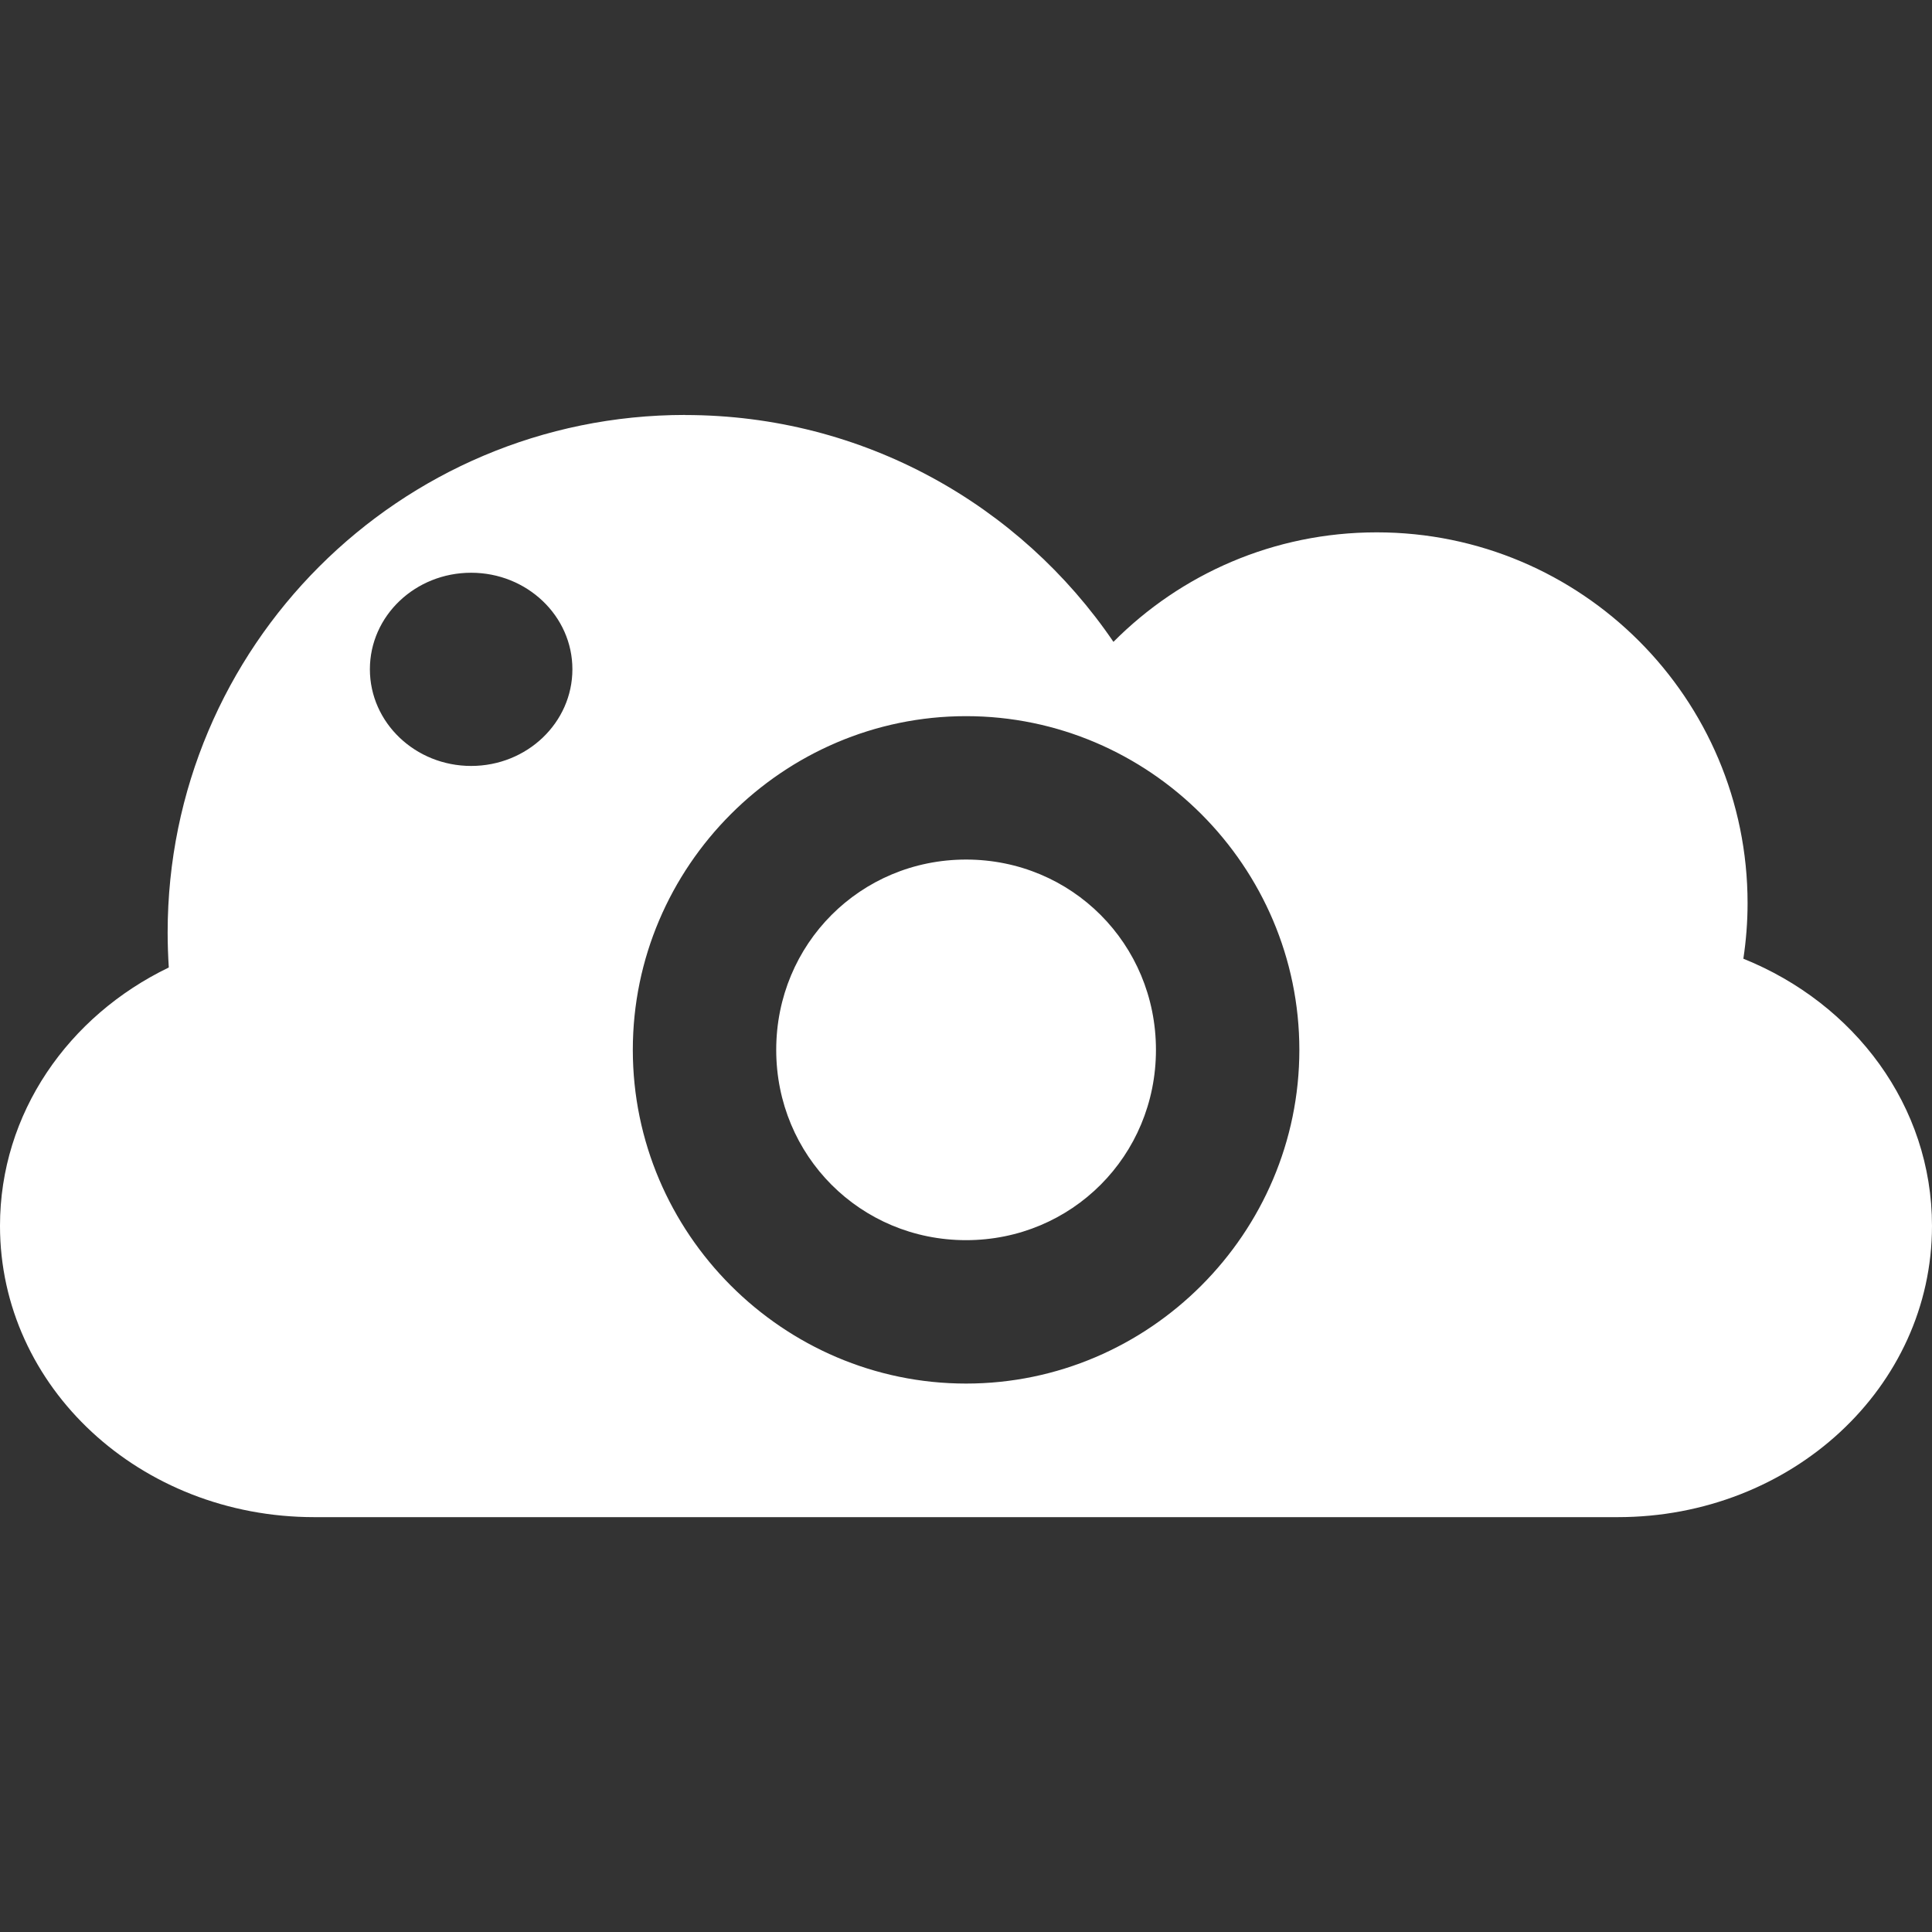 <?xml version="1.0" encoding="UTF-8" standalone="no"?>
<!-- Created with Inkscape (http://www.inkscape.org/) -->

<svg
   xmlns:osb="http://www.openswatchbook.org/uri/2009/osb"
   xmlns:dc="http://purl.org/dc/elements/1.1/"
   xmlns:cc="http://creativecommons.org/ns#"
   xmlns:rdf="http://www.w3.org/1999/02/22-rdf-syntax-ns#"
   xmlns:svg="http://www.w3.org/2000/svg"
   xmlns="http://www.w3.org/2000/svg"
   xmlns:sodipodi="http://sodipodi.sourceforge.net/DTD/sodipodi-0.dtd"
   xmlns:inkscape="http://www.inkscape.org/namespaces/inkscape"
   width="22"
   height="22"
   id="svg2987"
   version="1.1"
   inkscape:version="0.48.3.1 r9886"
   sodipodi:docname="trayicon_uploading_mac.svg"
   inkscape:export-filename="/home/justin/Sites/screencloud/app/webroot/img/screencloud-logo-newb.png"
   inkscape:export-xdpi="21.280001"
   inkscape:export-ydpi="21.280001">
  <rect width="100%" height="100%" fill="#333333" stroke="none"/>
  <defs
     id="defs2989">
    <linearGradient
       id="linearGradient3794"
       osb:paint="solid">
      <stop
         style="stop-color:#ffffff;stop-opacity:1;"
         offset="0"
         id="stop3796" />
    </linearGradient>
  </defs>
  <sodipodi:namedview
     id="base"
     pagecolor="#ffffff"
     bordercolor="#666666"
     borderopacity="1.0"
     inkscape:pageopacity="0.0"
     inkscape:pageshadow="2"
     inkscape:zoom="22.627417"
     inkscape:cx="6.9421994"
     inkscape:cy="10.680276"
     inkscape:document-units="px"
     inkscape:current-layer="g3787"
     showgrid="false"
     inkscape:window-width="1855"
     inkscape:window-height="1056"
     inkscape:window-x="65"
     inkscape:window-y="24"
     inkscape:window-maximized="1"
     fit-margin-top="0"
     fit-margin-left="0"
     fit-margin-right="0"
     fit-margin-bottom="0" />
  <g
     inkscape:label="Tray Icon"
     id="g3787"
     inkscape:groupmode="layer"
     style="display:inline"
     transform="translate(-482.5,-323.869)">
    <path
       style="fill:#ffffff;fill-opacity:1;stroke:none"
       d="m 490.303,328.594 c -3.255,0 -5.894,2.639 -5.894,5.894 0,0.134 0.005,0.266 0.013,0.398 -1.144,0.552 -1.922,1.66 -1.922,2.942 0,1.837 1.596,3.317 3.579,3.317 l 14.842,0 c 1.983,0 3.579,-1.479 3.579,-3.317 0,-1.365 -0.881,-2.532 -2.148,-3.042 0.031,-0.206 0.048,-0.417 0.048,-0.632 0,-2.333 -1.891,-4.223 -4.223,-4.223 -1.172,0 -2.232,0.476 -2.998,1.247 -1.06,-1.559 -2.849,-2.583 -4.877,-2.583 z m -2.438,1.797 c 0.636,0 1.153,0.492 1.153,1.099 0,0.608 -0.516,1.101 -1.153,1.101 -0.636,0 -1.153,-0.493 -1.153,-1.101 0,-0.608 0.516,-1.099 1.153,-1.099 z m 5.636,1.633 c 2.087,0 3.795,1.712 3.795,3.8 0,2.088 -1.709,3.8 -3.795,3.8 -2.087,0 -3.795,-1.712 -3.795,-3.8 0,-2.088 1.709,-3.8 3.795,-3.8 z m 0,1.633 c -1.203,0 -2.162,0.96 -2.162,2.167 0,1.207 0.959,2.167 2.162,2.167 1.203,0 2.162,-0.96 2.162,-2.167 0,-1.207 -0.959,-2.167 -2.162,-2.167 z"
       id="path3789"
       inkscape:export-filename="/home/justin/Desktop/screencloud-logo-large.png"
       inkscape:export-xdpi="72"
       inkscape:export-ydpi="72"
       inkscape:connector-curvature="0" />
  </g>
</svg>
